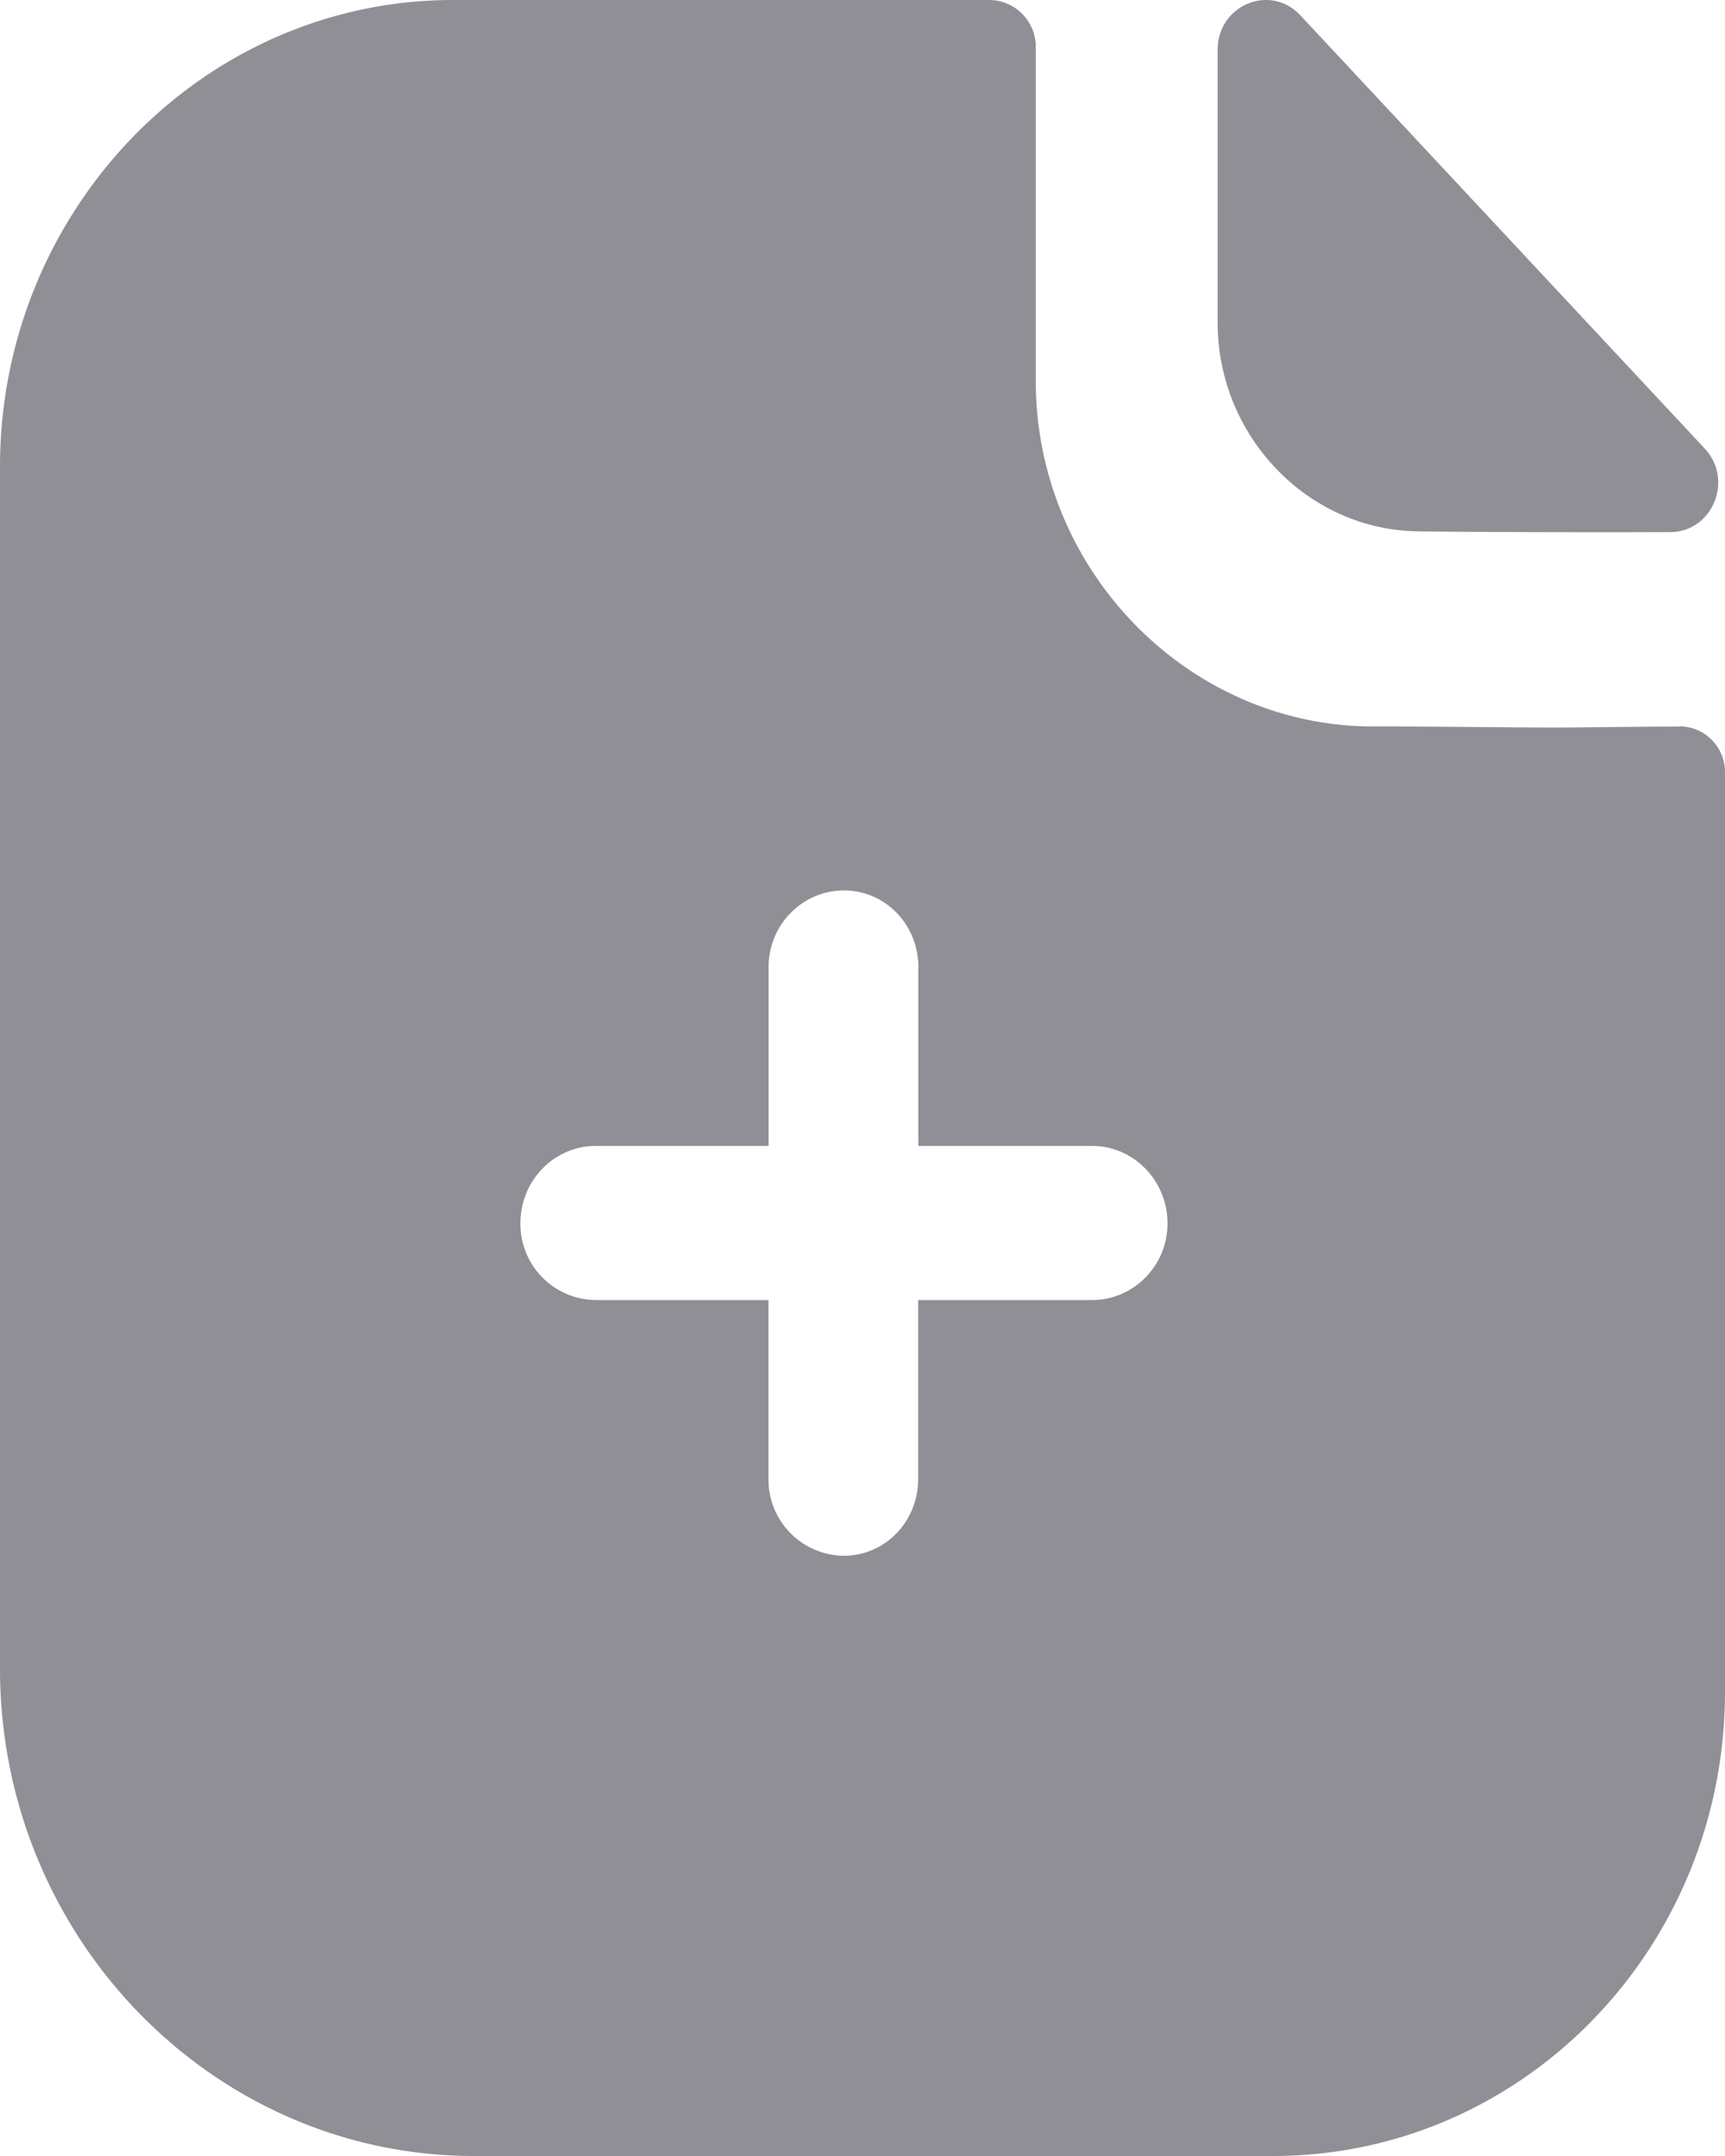 <svg width="16" height="20" viewBox="0 0 16 20" fill="none" xmlns="http://www.w3.org/2000/svg"><path fill-rule="evenodd" clip-rule="evenodd" d="M10.13 12.06H8.516v1.662c0 .393-.307.71-.69.71a.706.706 0 01-.698-.71V12.06H5.526a.706.706 0 01-.699-.71c0-.404.317-.72.699-.72h1.603V8.97c0-.394.317-.71.699-.71.382 0 .69.316.69.71v1.66h1.611c.382 0 .7.317.7.72 0 .394-.318.71-.7.71zm5.45-5.32c-.4 0-.875.009-1.164.009-.429 0-.988-.01-1.696-.01-1.705-.01-3.113-1.45-3.113-3.206V.442A.434.434 0 009.18 0H4.203C1.883 0 0 1.949 0 4.33v11.148C0 17.974 1.976 20 4.398 20h7.409C14.127 20 16 18.07 16 15.69V7.17a.424.424 0 00-.42-.432z" fill="#8F8F95"/><path d="M13.174 4.93c.65.006 1.552.009 2.318.006.392-.001.592-.484.32-.775L12.06.141c-.279-.298-.766-.093-.766.321v2.53c0 1.063.849 1.937 1.88 1.937z" fill="#8F8F95"/></svg>